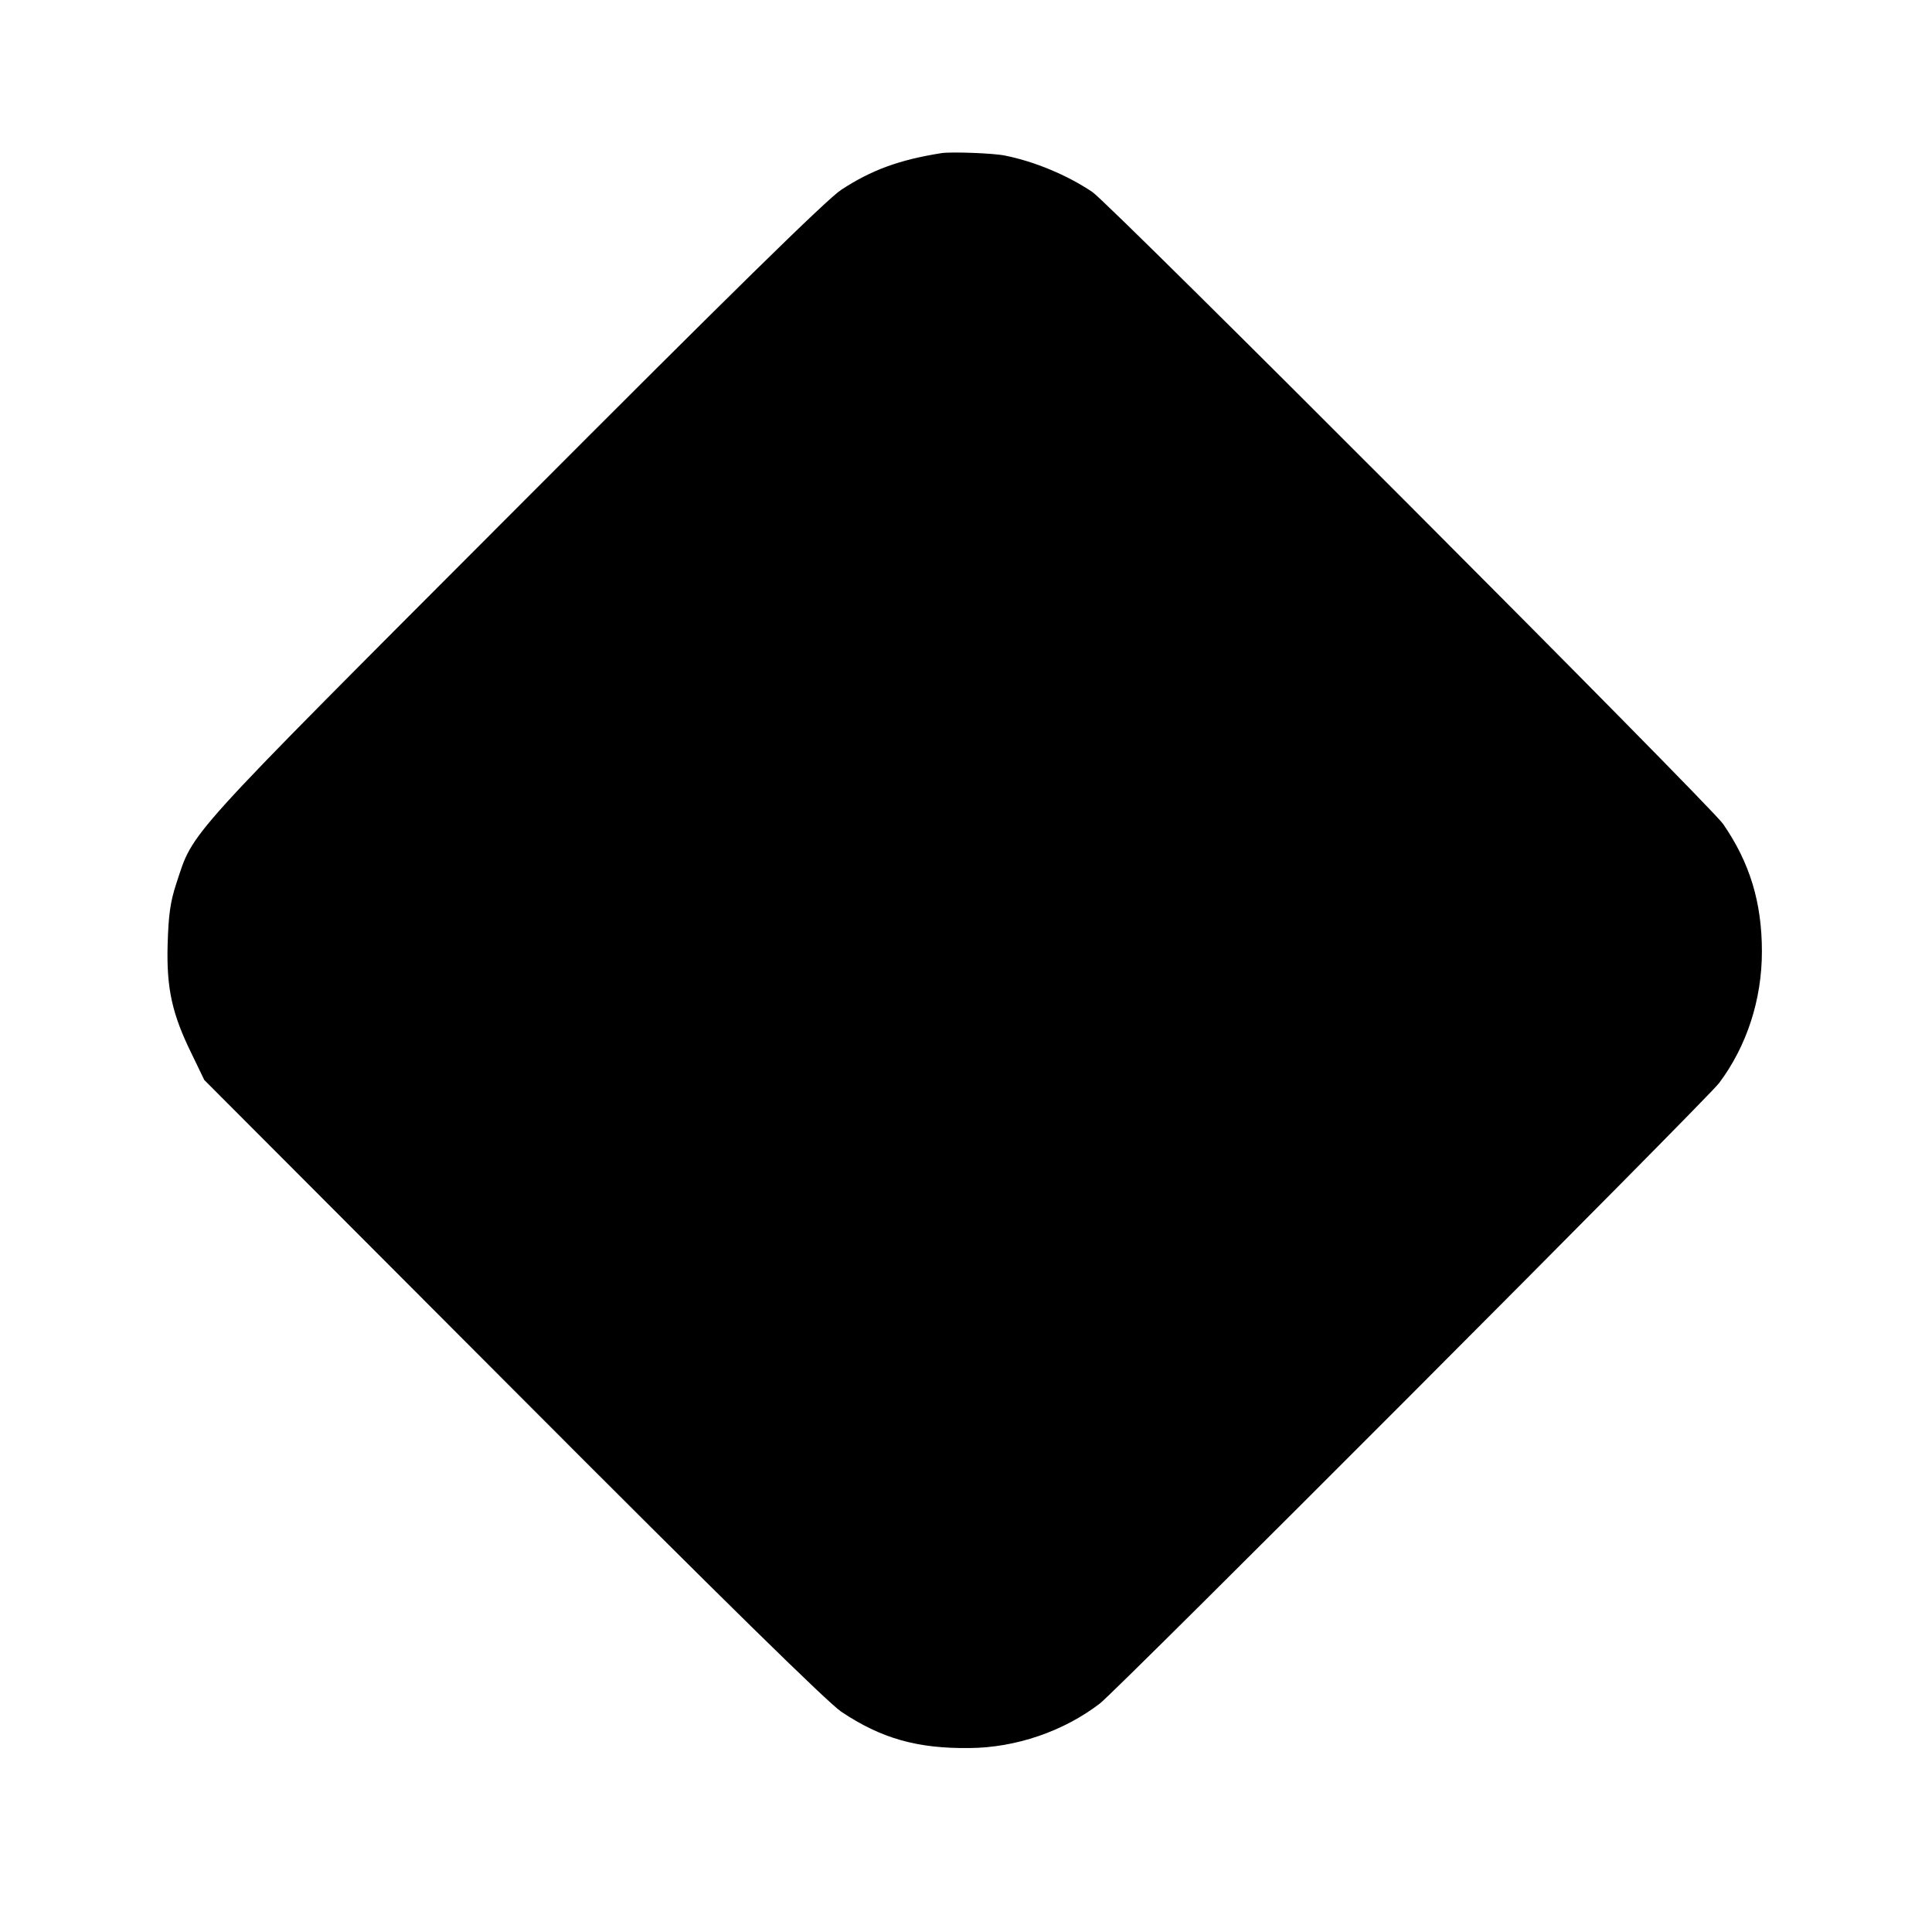 <?xml version="1.0" standalone="no"?>
<!DOCTYPE svg PUBLIC "-//W3C//DTD SVG 20010904//EN"
 "http://www.w3.org/TR/2001/REC-SVG-20010904/DTD/svg10.dtd">
<svg version="1.0" xmlns="http://www.w3.org/2000/svg"
 width="627pt" height="627pt" viewBox="0 0 627 627"
 preserveAspectRatio="xMidYMid meet">
<g transform="translate(0,627) scale(0.1,-0.1)"
fill="#000000" stroke="none">
<path d="M3055 5773 c-138 -22 -227 -55 -325 -119 -46 -30 -361 -339 -1061
-1041 -1087 -1089 -1039 -1036 -1097 -1211 -20 -61 -25 -102 -28 -197 -4 -144
15 -227 78 -355 l41 -85 1001 -1003 c685 -687 1022 -1017 1066 -1047 130 -87
247 -120 416 -118 150 1 306 54 424 145 52 39 1974 1965 2009 2013 90 120 139
271 139 427 0 159 -39 288 -126 414 -41 60 -1991 2014 -2047 2051 -82 55 -188
99 -283 118 -37 8 -176 13 -207 8z"/>
</g>
</svg>
